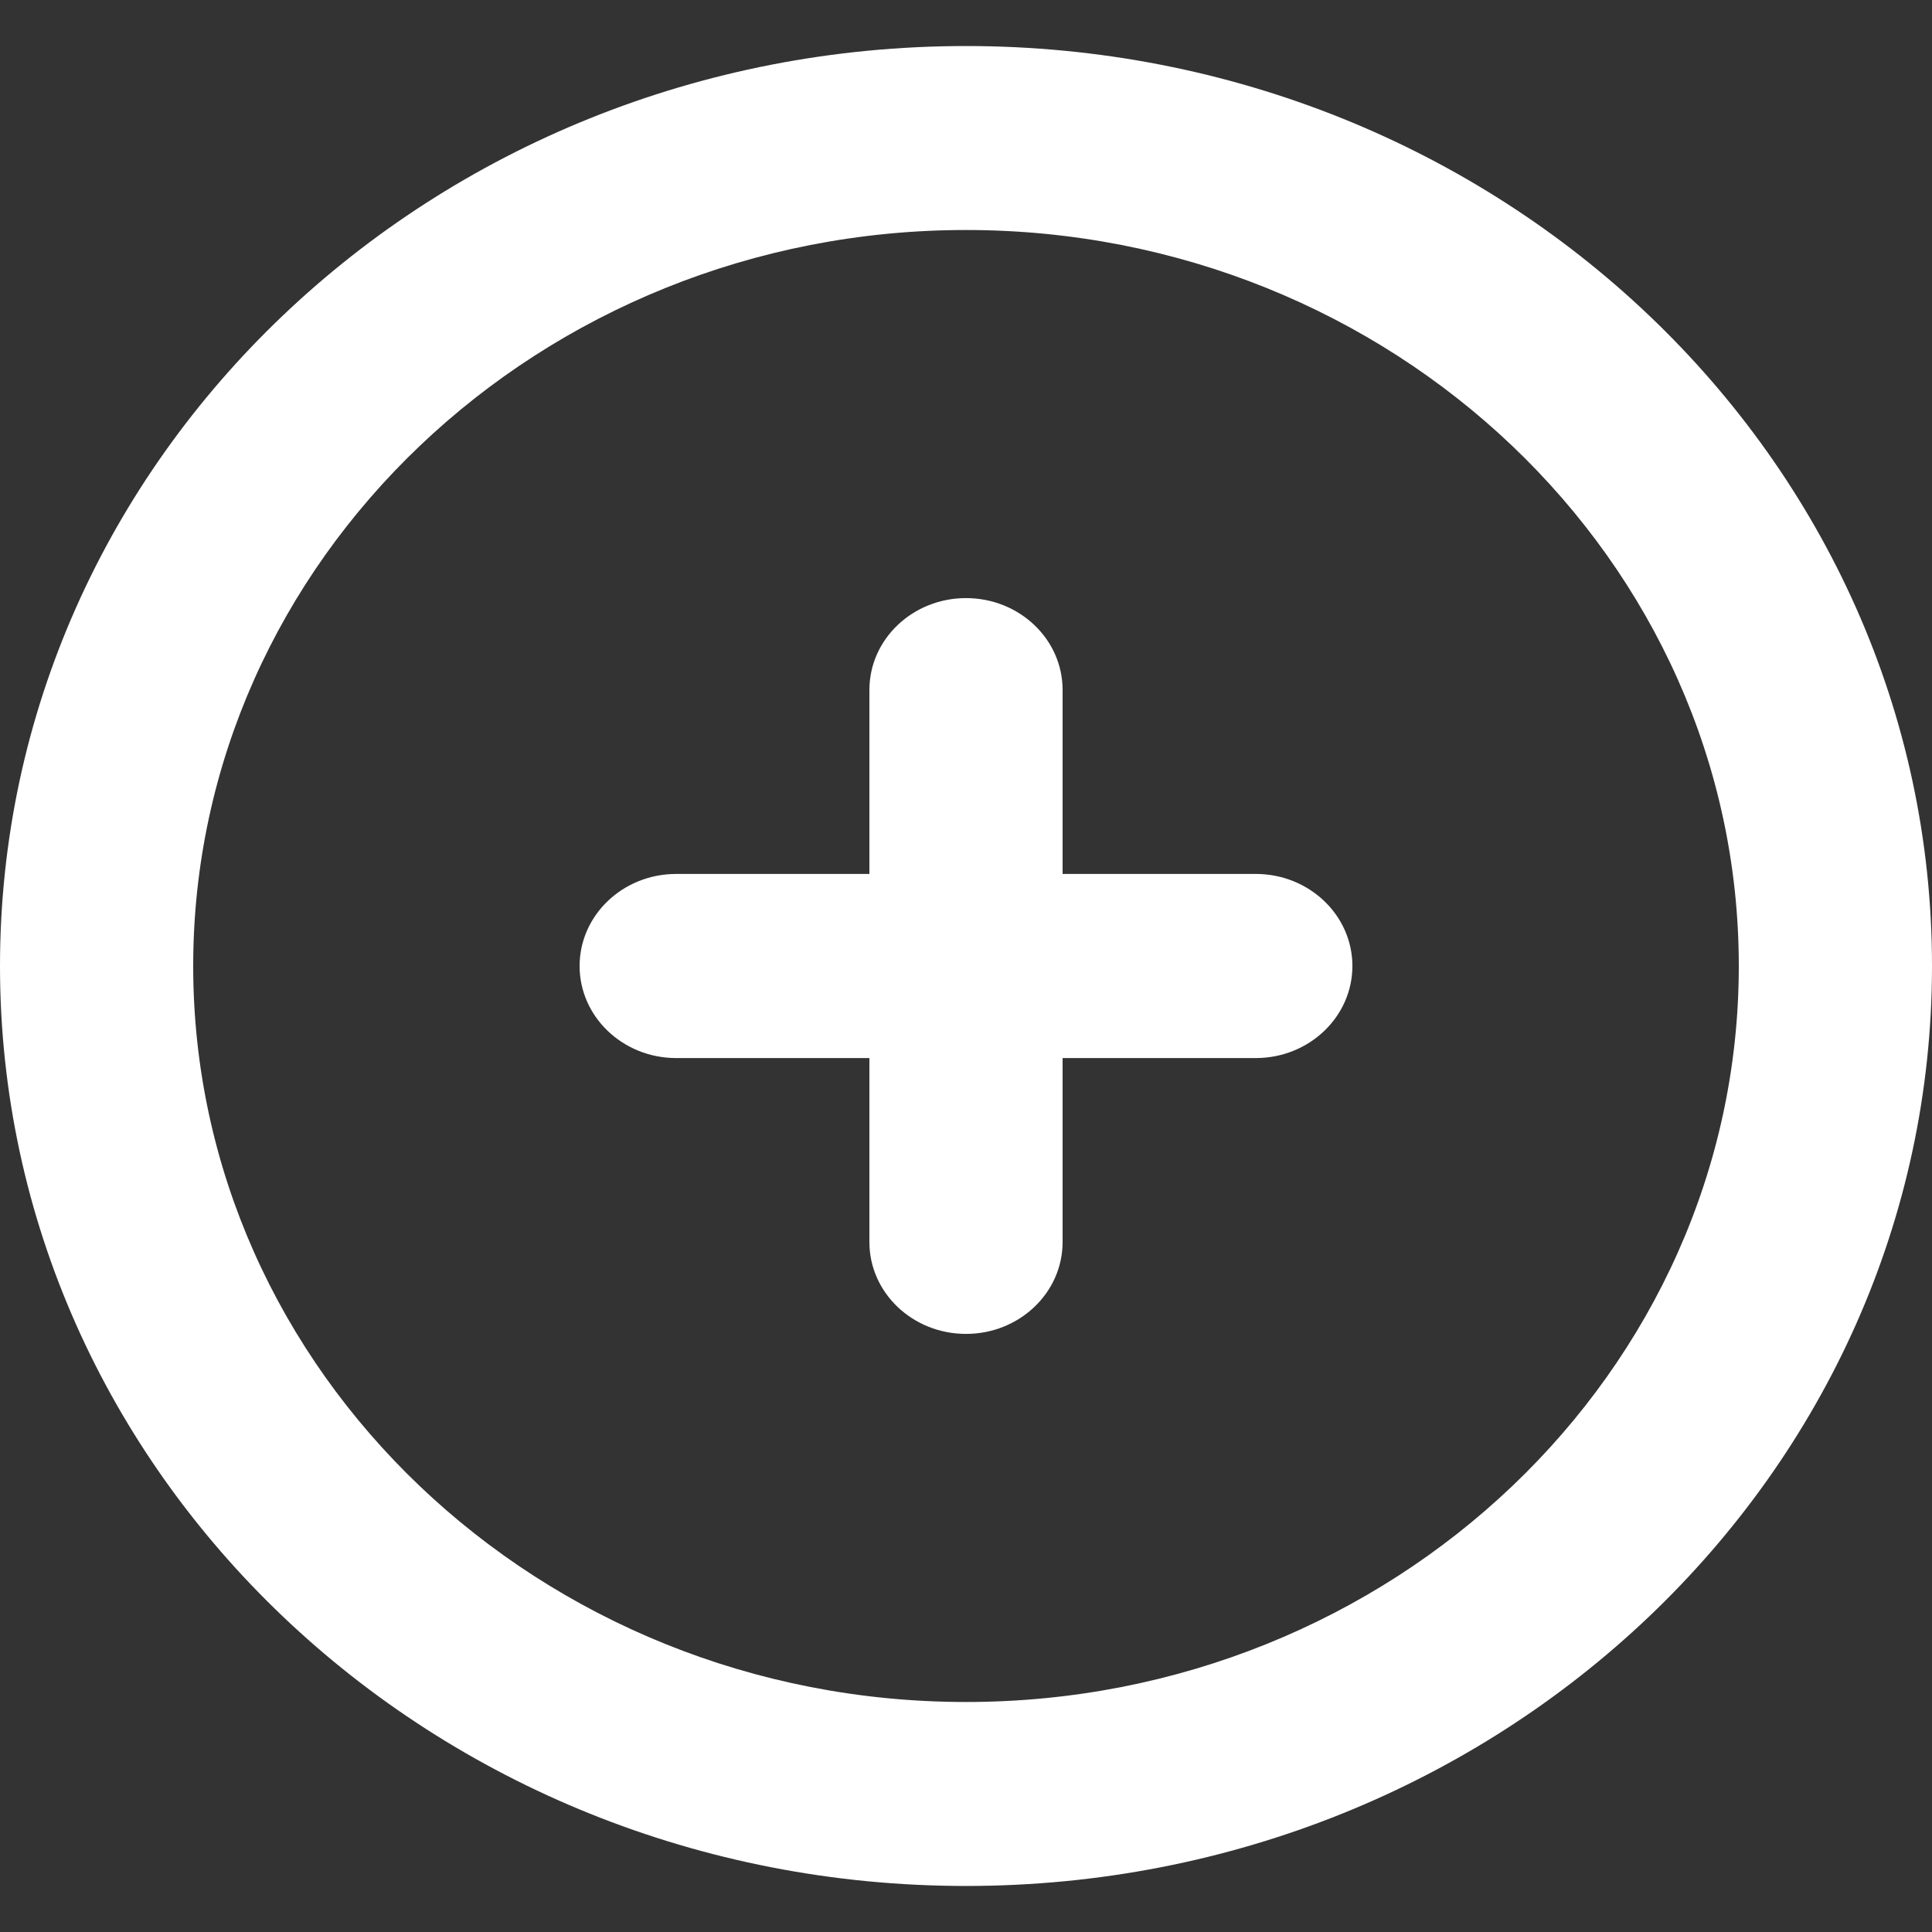 <svg xmlns="http://www.w3.org/2000/svg" width="40" height="40" viewBox="0 0 40 40"><rect x="0" y="0" width="40" height="40" fill="#333333" stroke="none"/><path fill="#fff" fill-rule="evenodd" d="M28 20c0 1.05-.895 1.906-2 1.906h-4v3.809c0 1.05-.895 1.902-2 1.902s-2-.851-2-1.902v-3.809h-4c-1.105 0-2-.855-2-1.906s.895-1.906 2-1.906h4v-3.809c0-1.05.895-1.902 2-1.902s2 .851 2 1.902v3.809h4c1.105 0 2 .855 2 1.906m-8 15.238c-8.82 0-16-6.836-16-15.238S11.18 4.762 20 4.762 36 11.598 36 20s-7.18 15.238-16 15.238M20 .953C8.953.953 0 9.48 0 20s8.953 19.047 20 19.047S40 30.52 40 20 31.047.953 20 .953"/></svg>